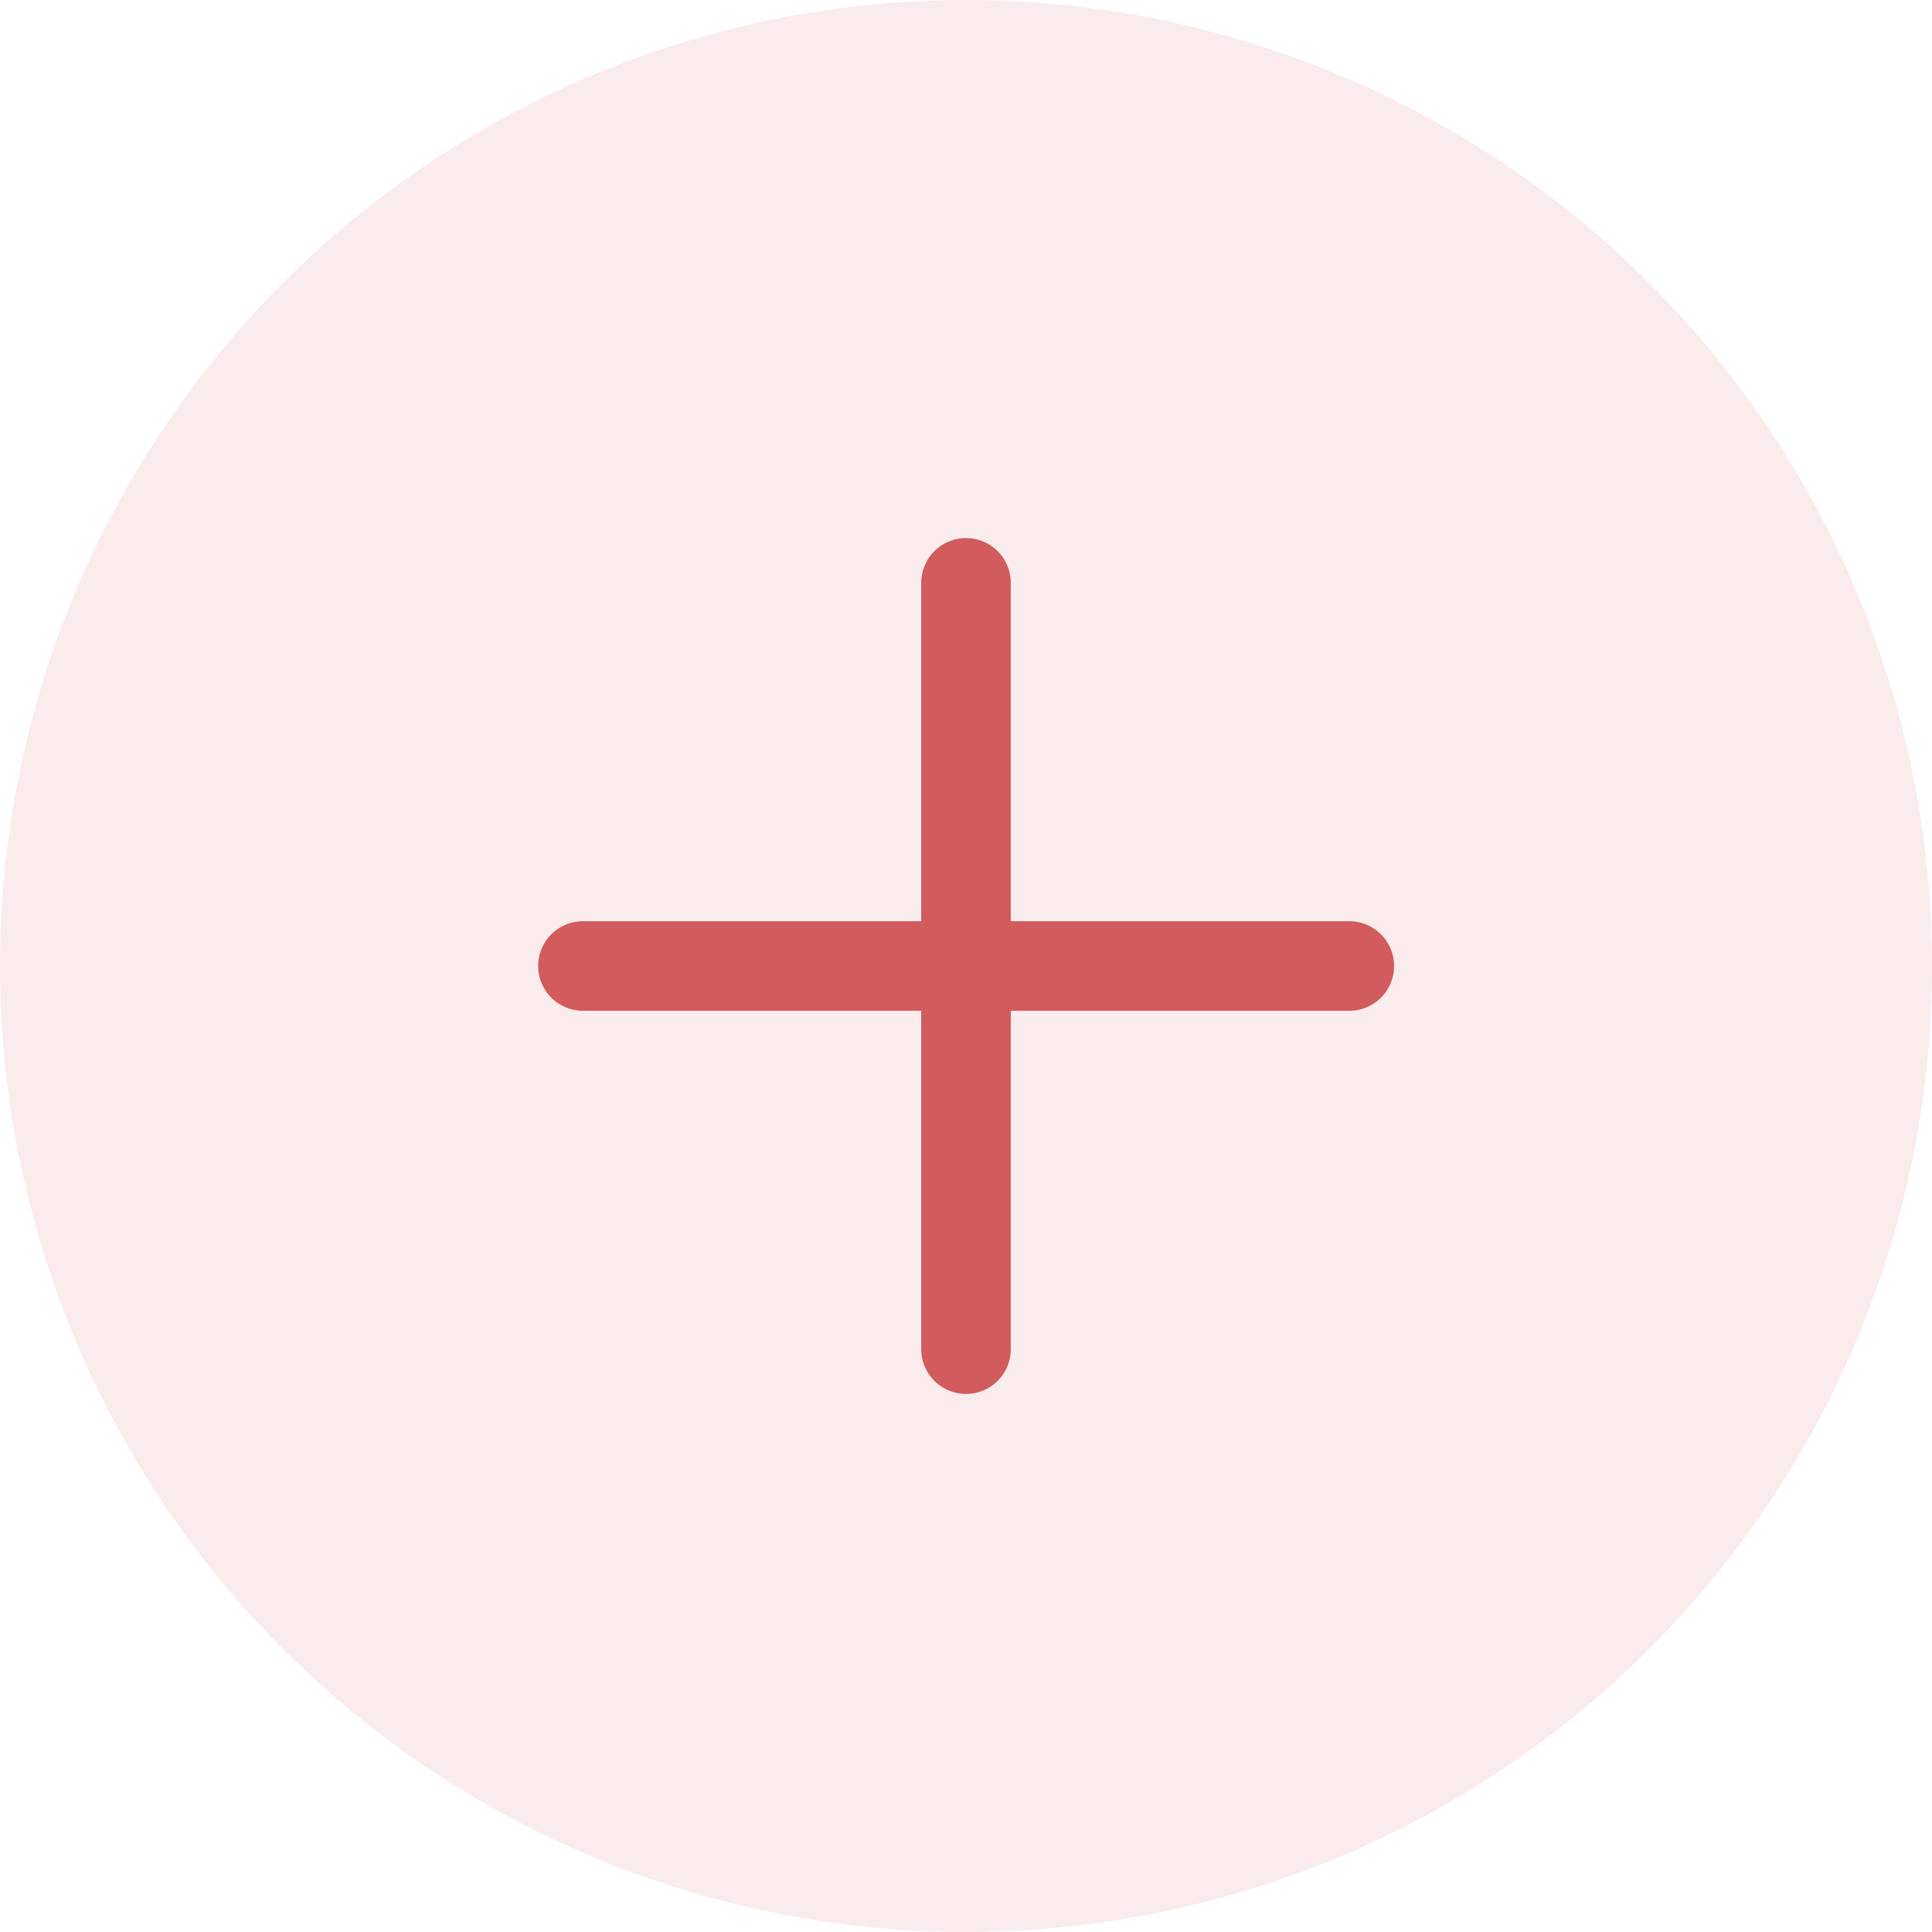 <svg width="25" height="25" viewBox="0 0 25 25" fill="none" xmlns="http://www.w3.org/2000/svg">
<circle cx="12.5" cy="12.5" r="12.5" fill="#D25B5D" fill-opacity="0.12"/>
<path d="M12.5 7.542V17.458" stroke="#D25B5D" stroke-width="1.159" stroke-linecap="round" stroke-linejoin="round"/>
<path d="M7.543 12.5H17.46" stroke="#D25B5D" stroke-width="1.159" stroke-linecap="round" stroke-linejoin="round"/>
</svg>
